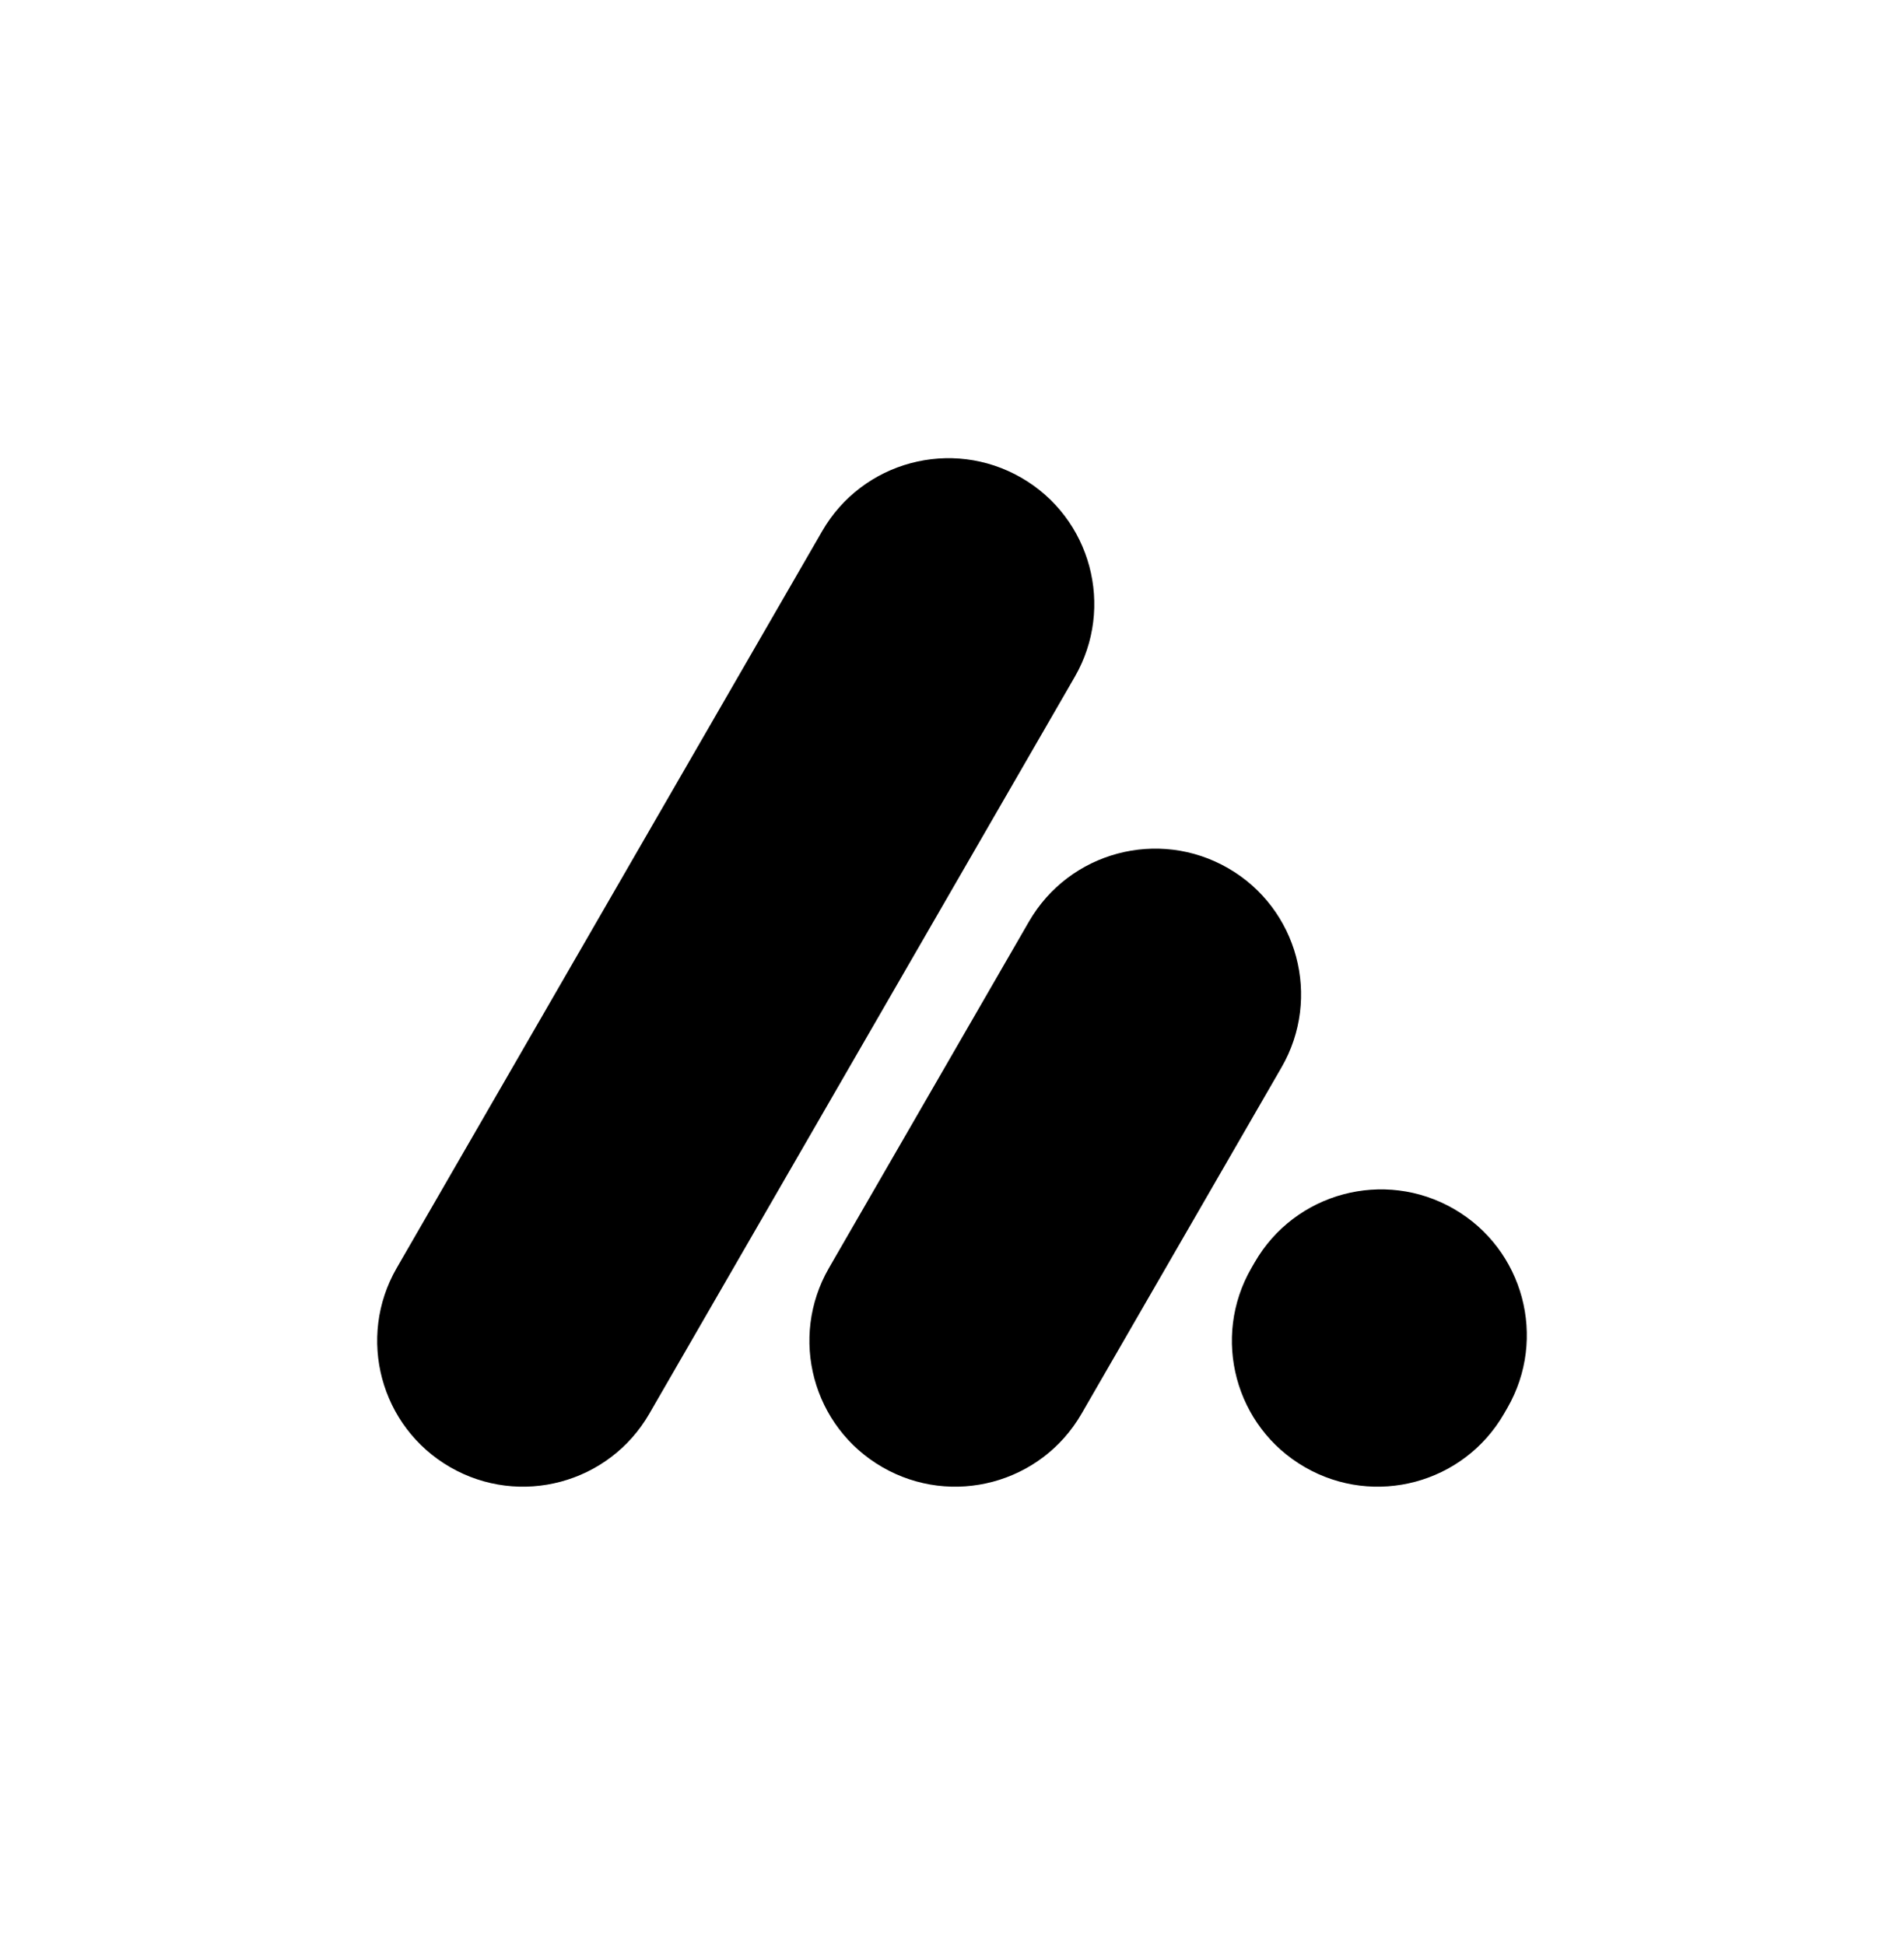 <svg width="5380" height="5496" viewBox="0 0 5380 5496" fill="none" xmlns="http://www.w3.org/2000/svg">
<rect width="5380" height="5496" fill="white"/>
<path d="M1121.01 3583.03C1007.23 3780.1 1074.75 4032.08 1271.82 4145.86V4145.86C1468.88 4259.63 1720.87 4192.11 1834.64 3995.05L3036.81 1912.83C3150.58 1715.77 3083.06 1463.78 2886 1350.01V1350.01C2688.94 1236.23 2436.95 1303.75 2323.18 1500.82L1121.01 3583.03Z" fill="black"/>
<path d="M2342.35 3583.03C2228.57 3780.1 2296.09 4032.08 2493.15 4145.86V4145.86C2690.22 4259.63 2942.2 4192.11 3055.98 3995.05L3621.13 3016.18C3734.9 2819.12 3667.38 2567.13 3470.32 2453.36V2453.36C3273.25 2339.58 3021.27 2407.1 2907.49 2604.17L2342.35 3583.03Z" fill="black"/>
<path d="M3536.11 3583.03C3422.34 3780.1 3489.86 4032.08 3686.92 4145.86V4145.86C3883.98 4259.63 4135.97 4192.11 4249.74 3995.05L4258.99 3979.03C4372.77 3781.97 4305.25 3529.98 4108.18 3416.21V3416.21C3911.12 3302.43 3659.13 3369.95 3545.36 3567.02L3536.11 3583.03Z" fill="black"/>
</svg>
